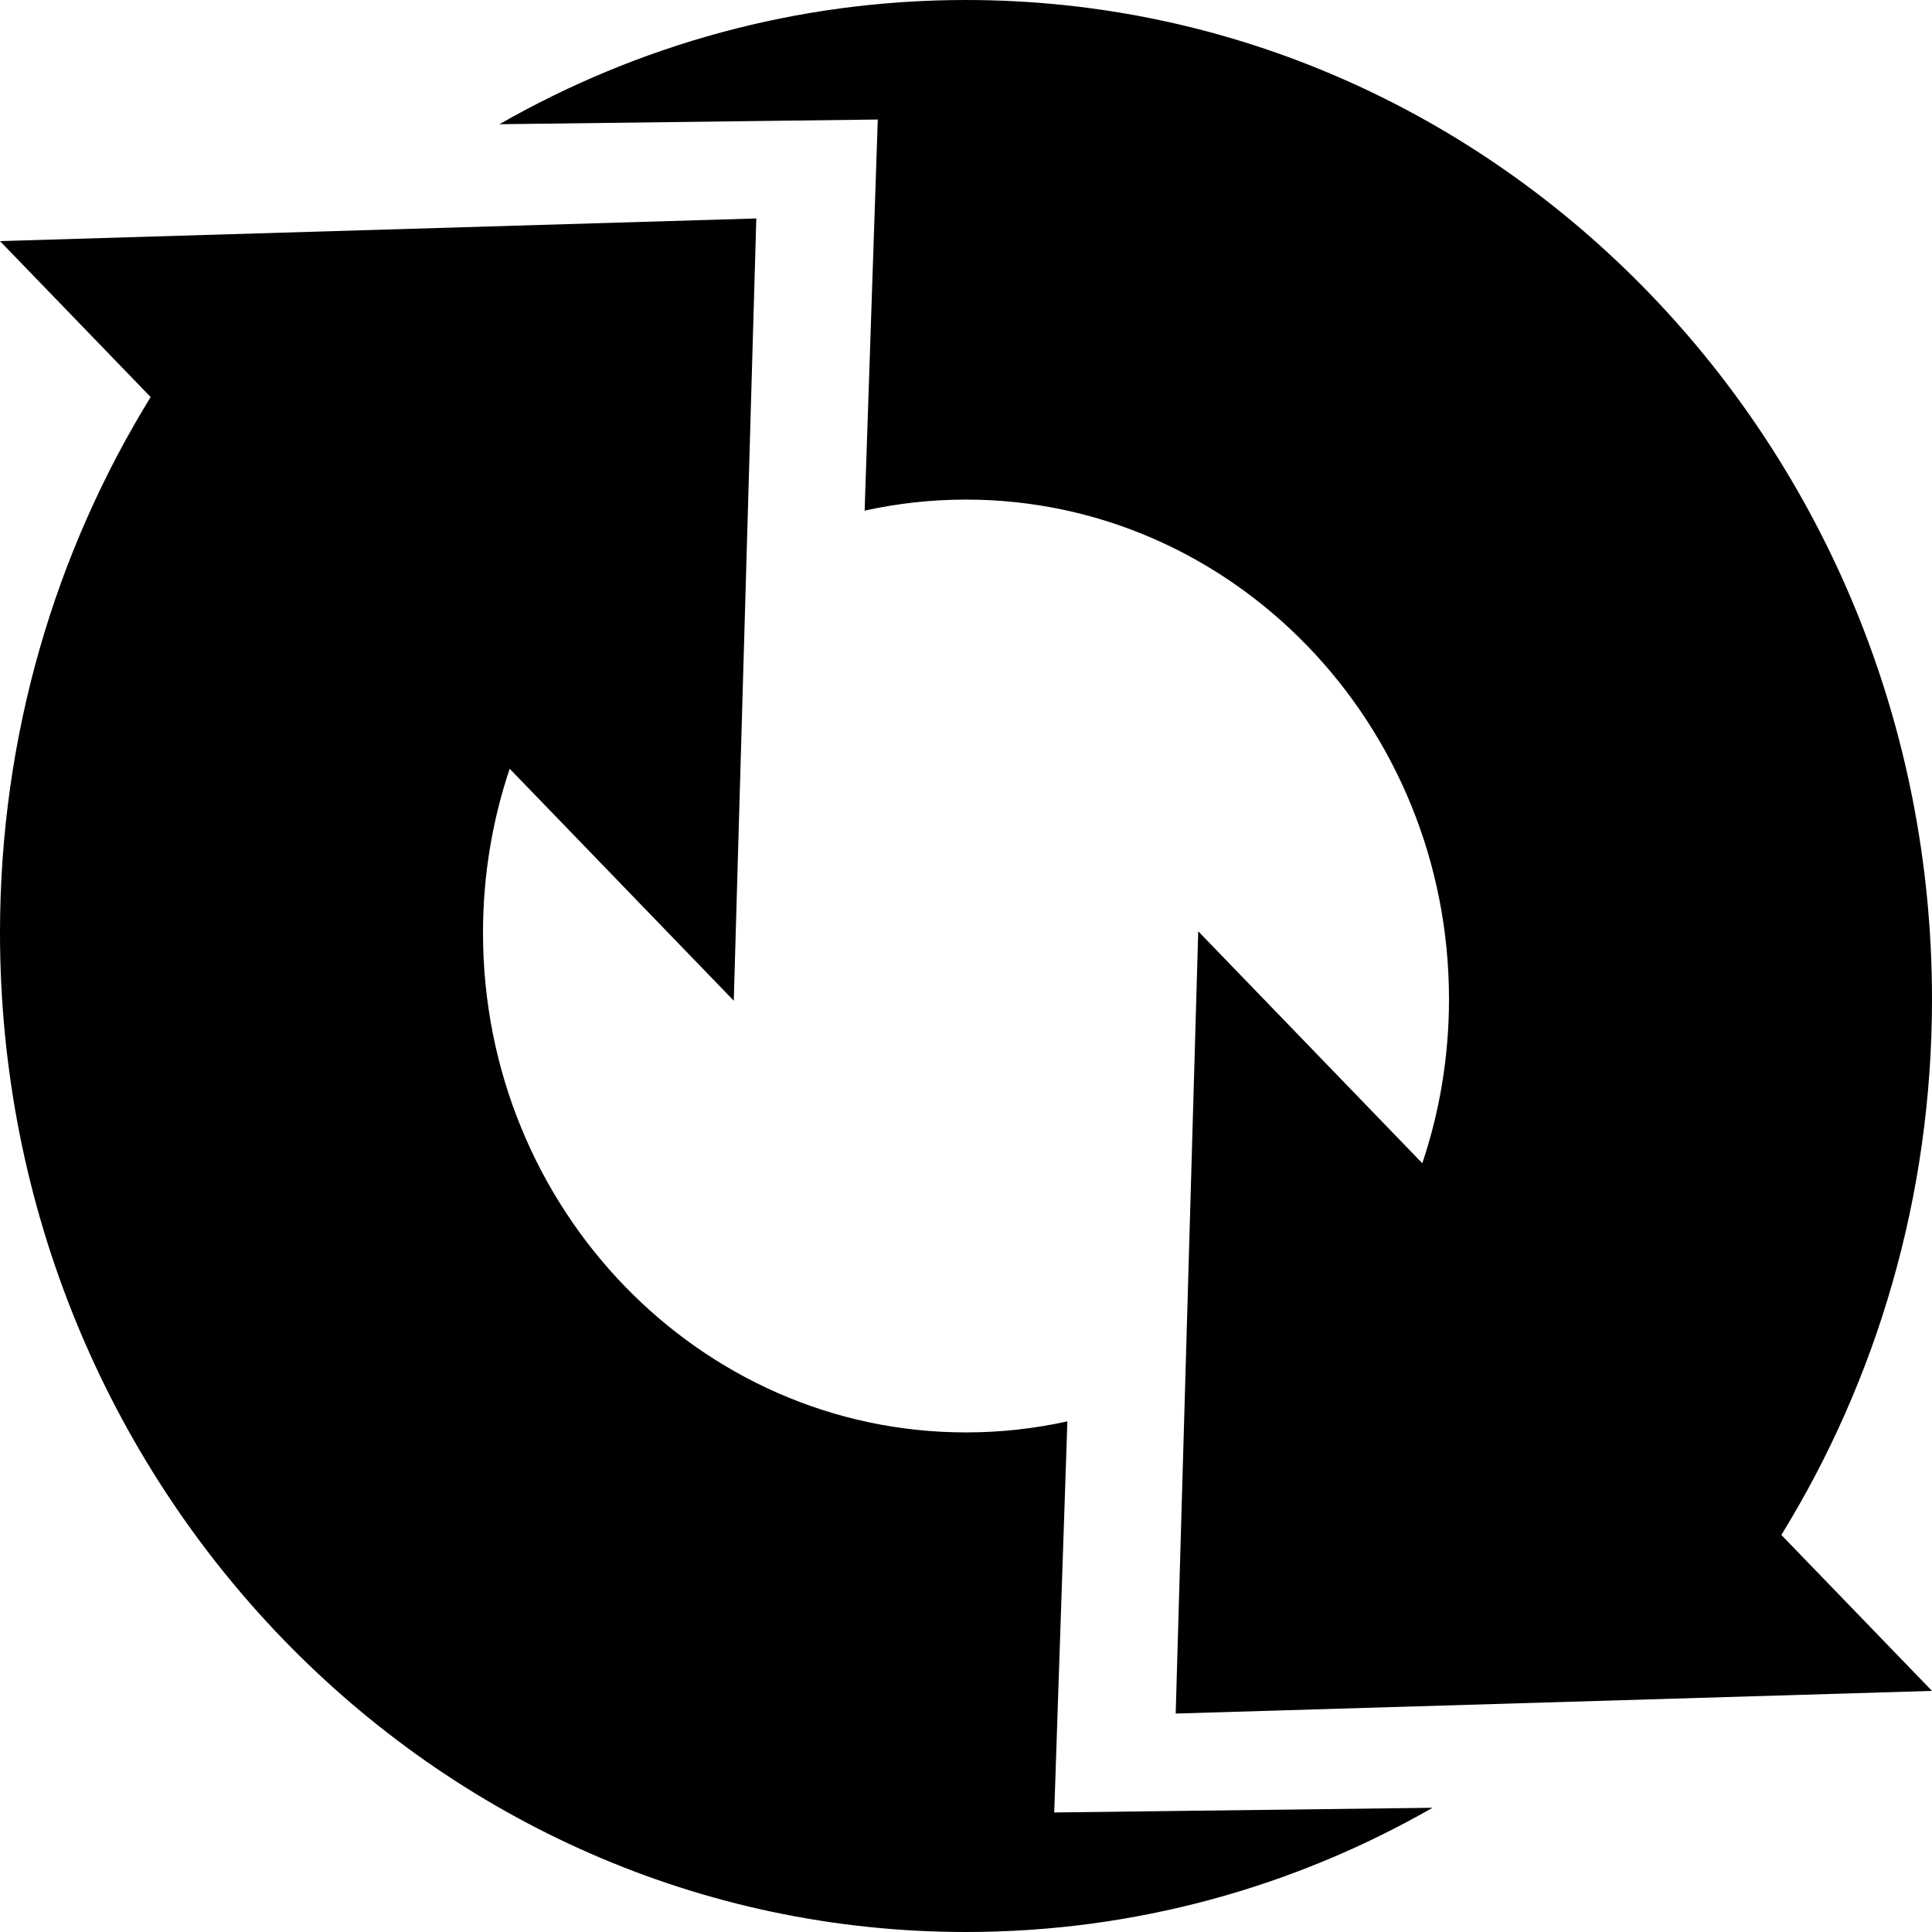 <?xml version="1.0" encoding="UTF-8" standalone="no"?>
<!DOCTYPE svg PUBLIC "-//W3C//DTD SVG 1.1//EN" "http://www.w3.org/Graphics/SVG/1.1/DTD/svg11.dtd">
<svg width="100%" height="100%" viewBox="0 0 5906 5906" version="1.1" xmlns="http://www.w3.org/2000/svg" xmlns:xlink="http://www.w3.org/1999/xlink" xml:space="preserve" style="fill-rule:evenodd;clip-rule:evenodd;stroke-linejoin:round;stroke-miterlimit:2;">
    <path d="M4379.26,5526.25C3956.33,5768.23 3470.1,5906 2953,5906C1323.19,5906 0,4537.35 0,2851.57C0,2249.16 168.962,1687.26 460.535,1213.78L0,737.018L2311.98,667.793L2243.1,3059.13L1558.1,2350C1505.23,2507.16 1476.5,2675.92 1476.5,2851.57C1476.5,3694.46 2138.1,4378.78 2953,4378.78C3059.29,4378.78 3162.96,4367.14 3262.9,4345.03L3222.7,5540.61L4379.26,5526.25Z"/>
    <g transform="matrix(-1,-1.22465e-16,1.22465e-16,-1,5906,5906)">
        <path d="M4379.26,5526.25C3956.33,5768.23 3470.1,5906 2953,5906C1323.19,5906 0,4537.35 0,2851.57C0,2249.16 168.962,1687.26 460.535,1213.78L0,737.018L2311.98,667.793L2243.1,3059.13L1558.1,2350C1505.23,2507.16 1476.5,2675.92 1476.5,2851.57C1476.5,3694.46 2138.1,4378.78 2953,4378.78C3059.29,4378.78 3162.96,4367.14 3262.9,4345.03L3222.7,5540.61L4379.26,5526.25Z"/>
    </g>
</svg>
